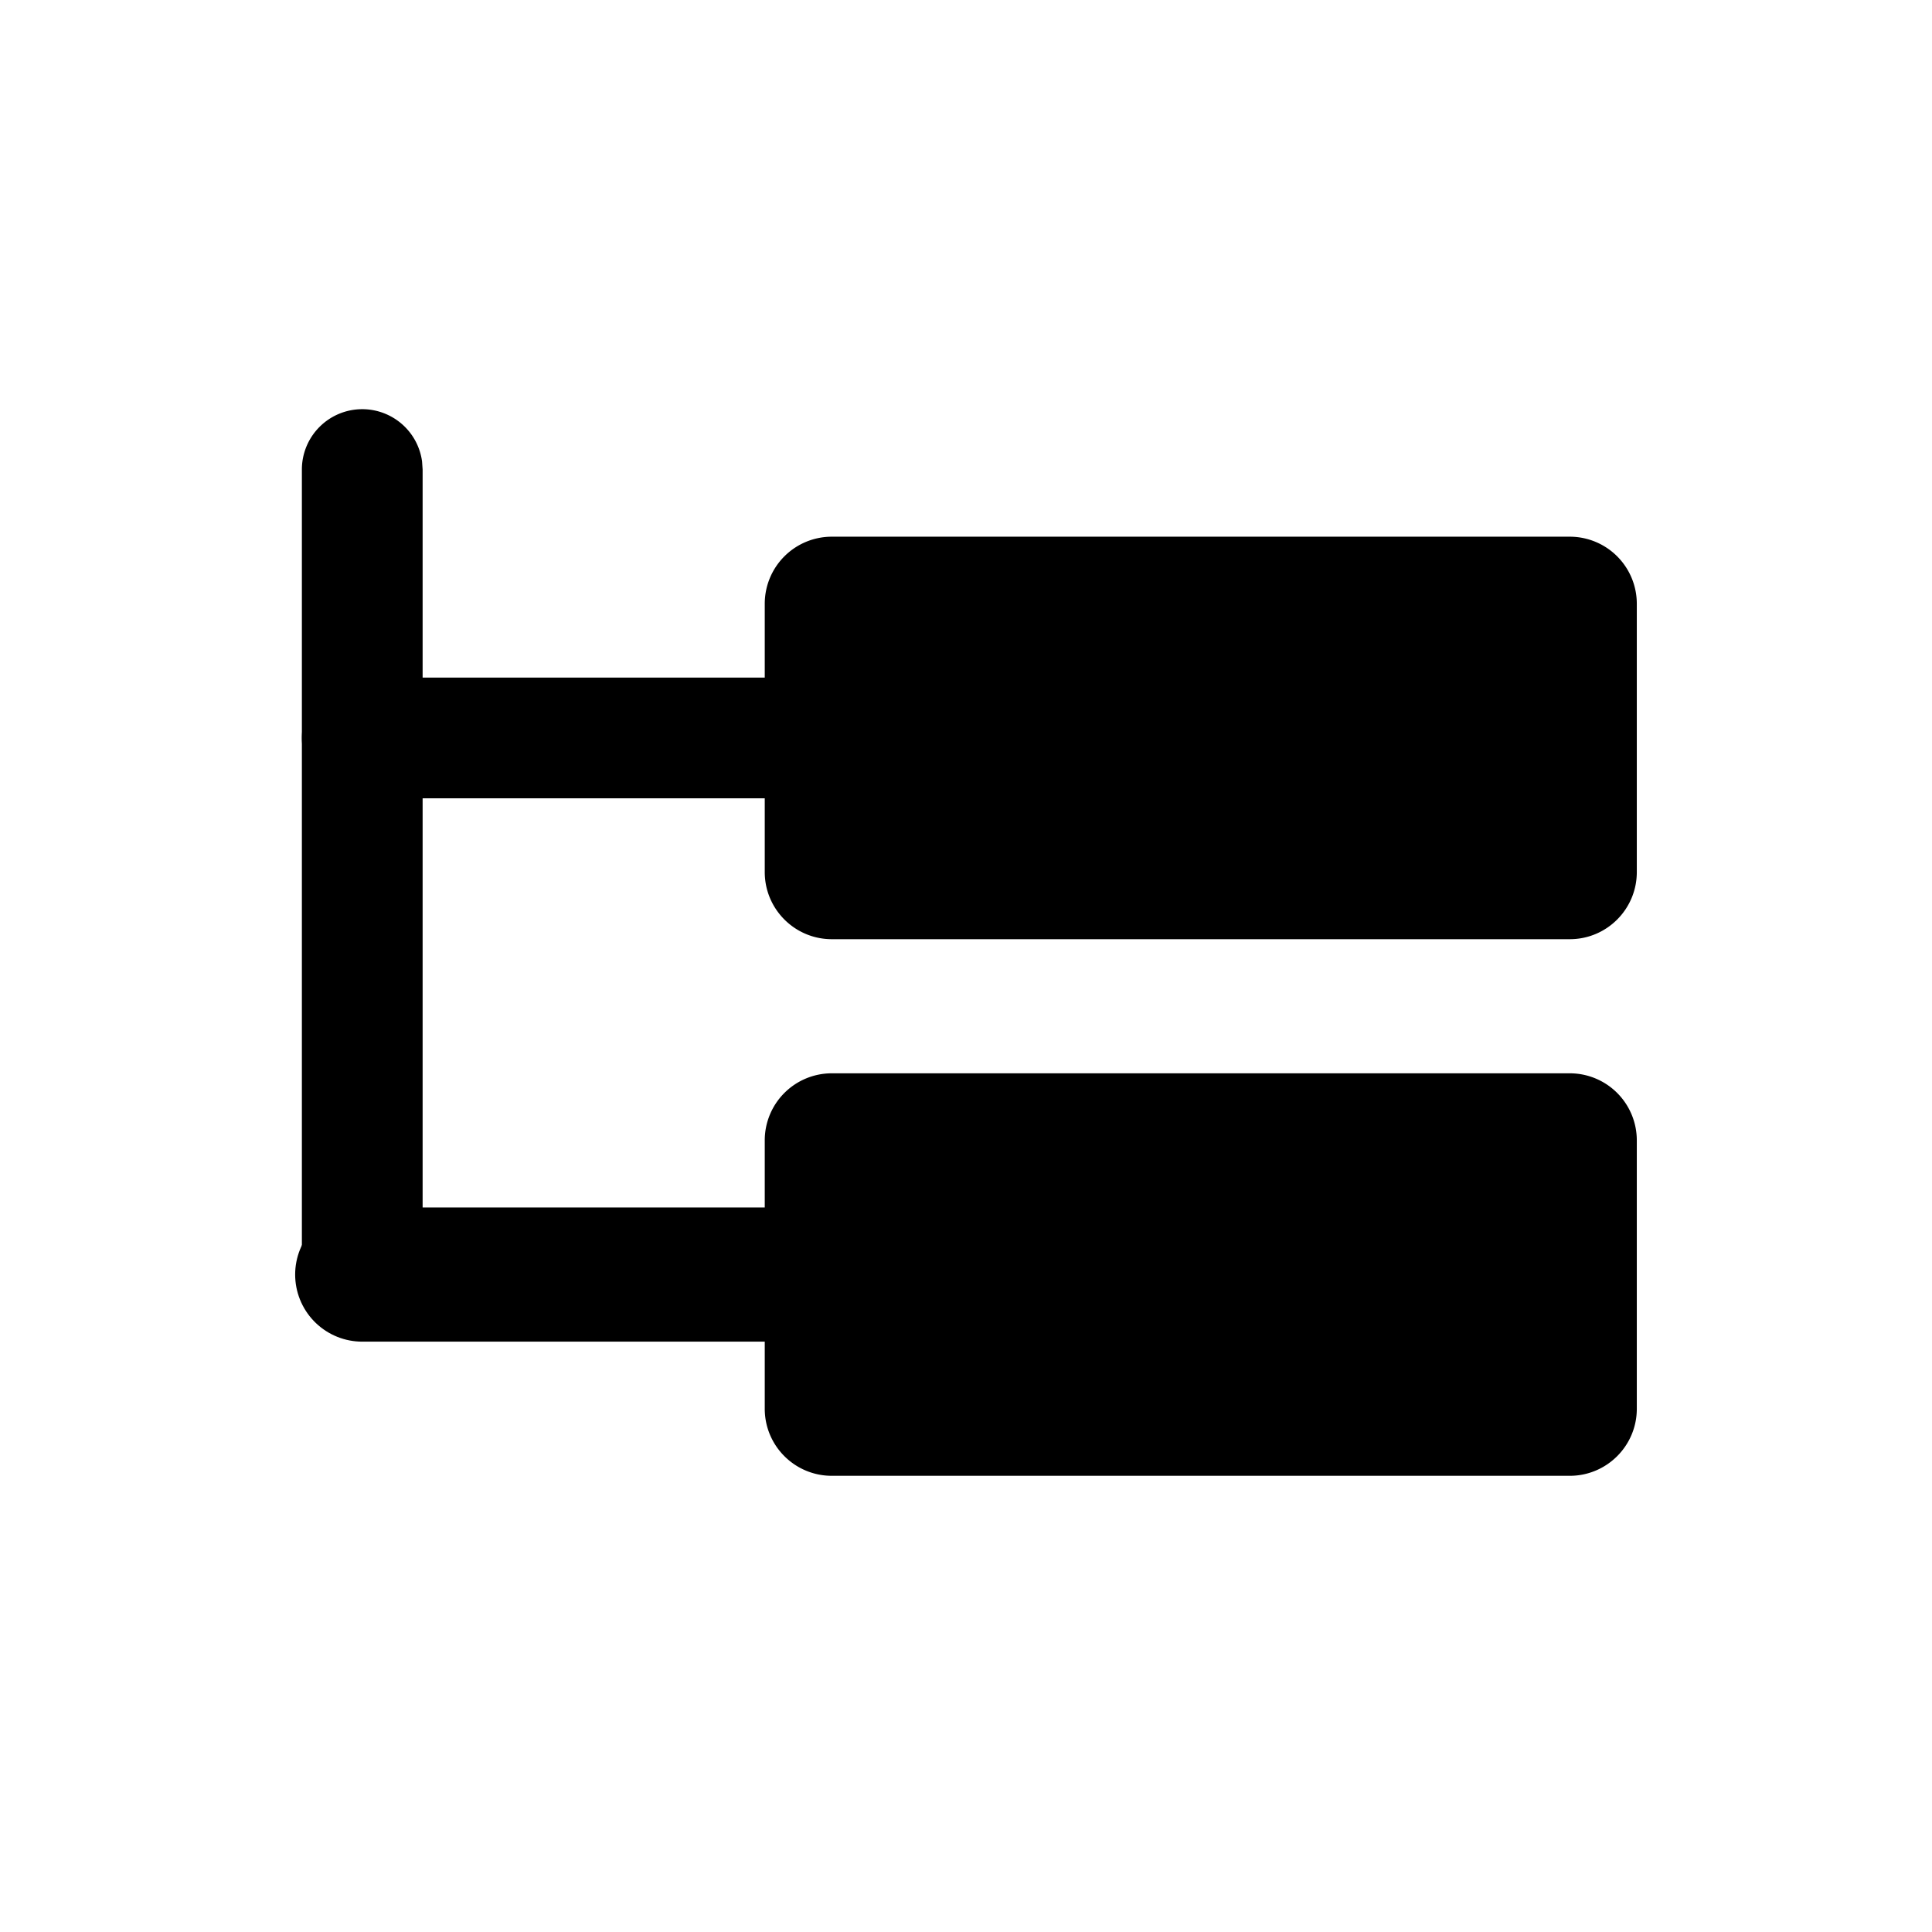 <svg xmlns="http://www.w3.org/2000/svg" viewBox="0 0 24 24"><g fill="none" fill-rule="evenodd" stroke-linecap="square"><path stroke="currentColor" stroke-linecap="round" stroke-linejoin="round" stroke-width="1.667" d="M4.5 15.833h5.833"/><path fill="currentColor" fill-rule="nonzero" d="M10.333 8.417a.75.75 0 0 1 .102 1.493l-.102.007H4.5a.75.75 0 0 1-.102-1.493l.102-.007z"/><path fill="currentColor" fill-rule="nonzero" d="M4.5 5.083a.75.75 0 0 1 .743.649l.007.101v9.25h5.083a.75.75 0 0 1 .743.649l.007.101a.75.75 0 0 1-.648.743l-.102.007H4.5a.75.75 0 0 1-.743-.648l-.007-.102v-10a.75.75 0 0 1 .75-.75M19.5 6.667h-9.167A.833.833 0 0 0 9.5 7.5v3.333c0 .46.373.834.833.834H19.5c.46 0 .833-.373.833-.834V7.5a.833.833 0 0 0-.833-.833"/><path fill="currentColor" fill-rule="nonzero" d="M19.5 13.333h-9.167a.833.833 0 0 0-.833.834V17.5c0 .46.373.833.833.833H19.5c.46 0 .833-.373.833-.833v-3.333a.833.833 0 0 0-.833-.834"/></g></svg>